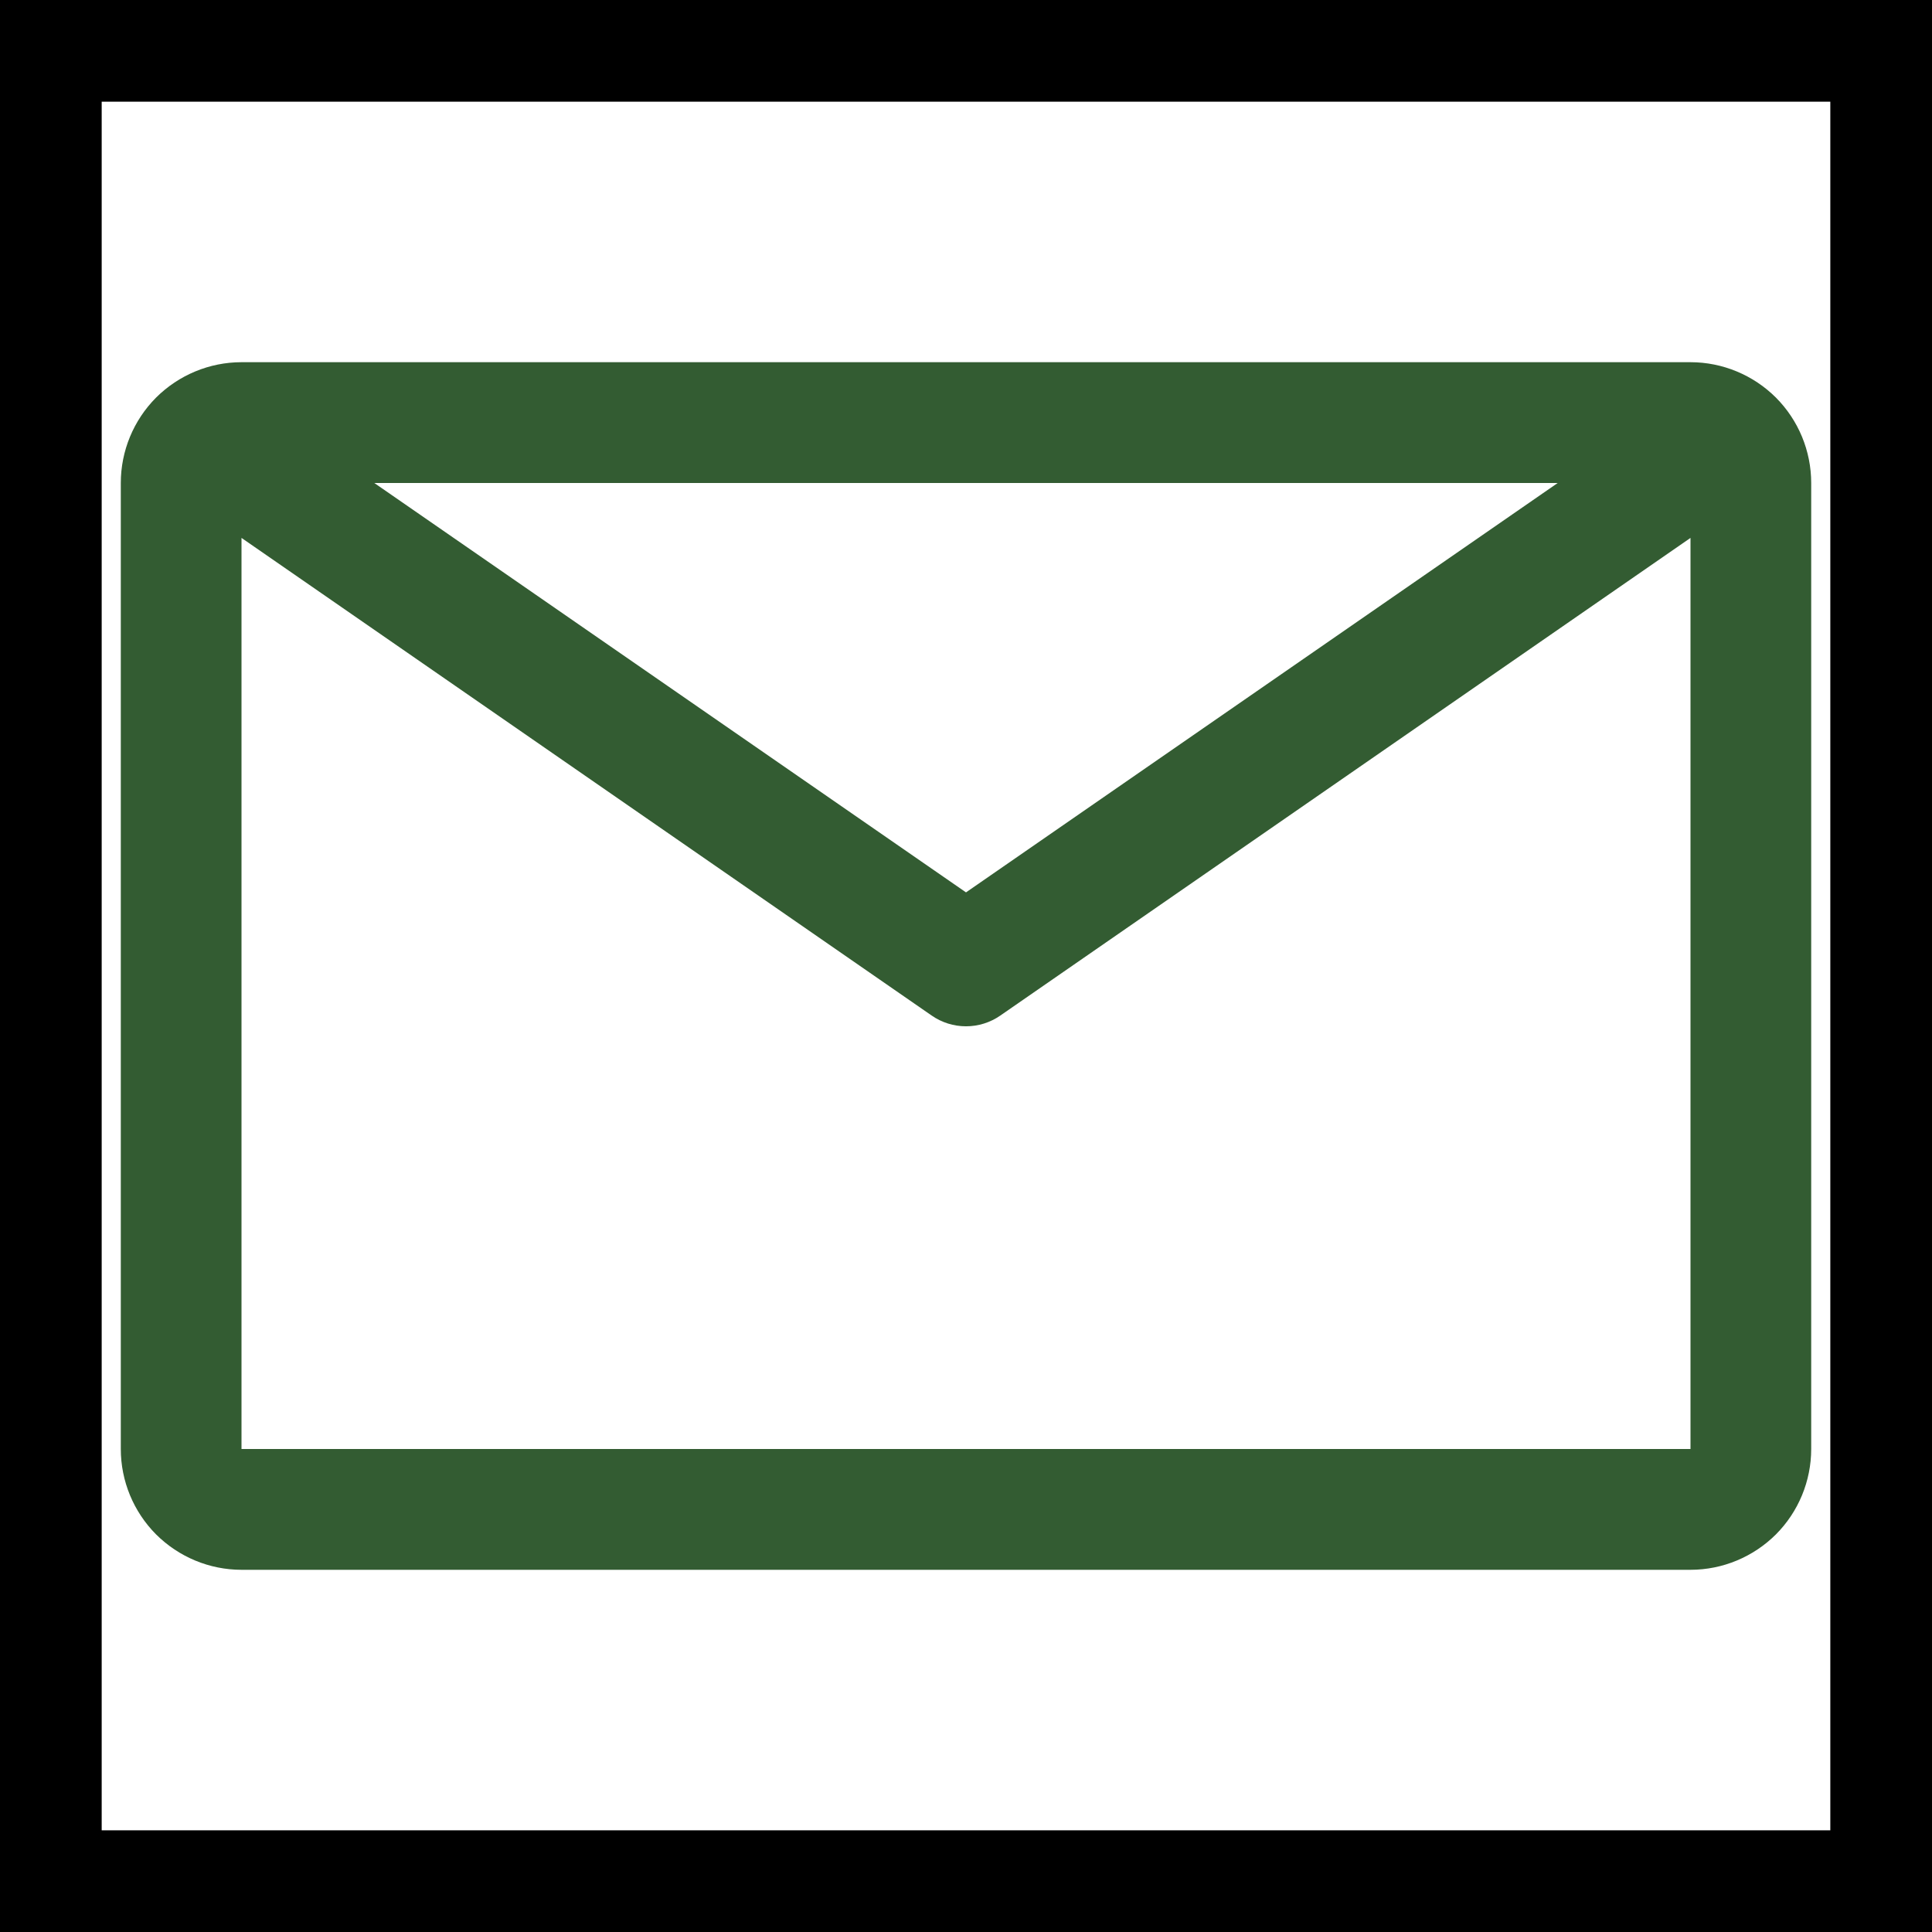 <svg width="19" height="19" viewBox="0 0 19 19" fill="none" xmlns="http://www.w3.org/2000/svg">
<path d="M16.625 3.562H2.375C2.06 3.562 1.758 3.688 1.535 3.91C1.313 4.133 1.188 4.435 1.188 4.75V14.25C1.188 14.565 1.313 14.867 1.535 15.09C1.758 15.312 2.06 15.438 2.375 15.438H16.625C16.94 15.438 17.242 15.312 17.465 15.09C17.687 14.867 17.812 14.565 17.812 14.25V4.75C17.812 4.435 17.687 4.133 17.465 3.91C17.242 3.688 16.94 3.562 16.625 3.562ZM15.319 4.75L9.5 8.776L3.681 4.75H15.319ZM2.375 14.25V5.29L9.162 9.987C9.261 10.056 9.379 10.093 9.5 10.093C9.621 10.093 9.739 10.056 9.838 9.987L16.625 5.29V14.25H2.375Z" fill="#335C32"/>
<rect x="0.5" y="0.5" width="18" height="18" stroke="black"/>
</svg>
